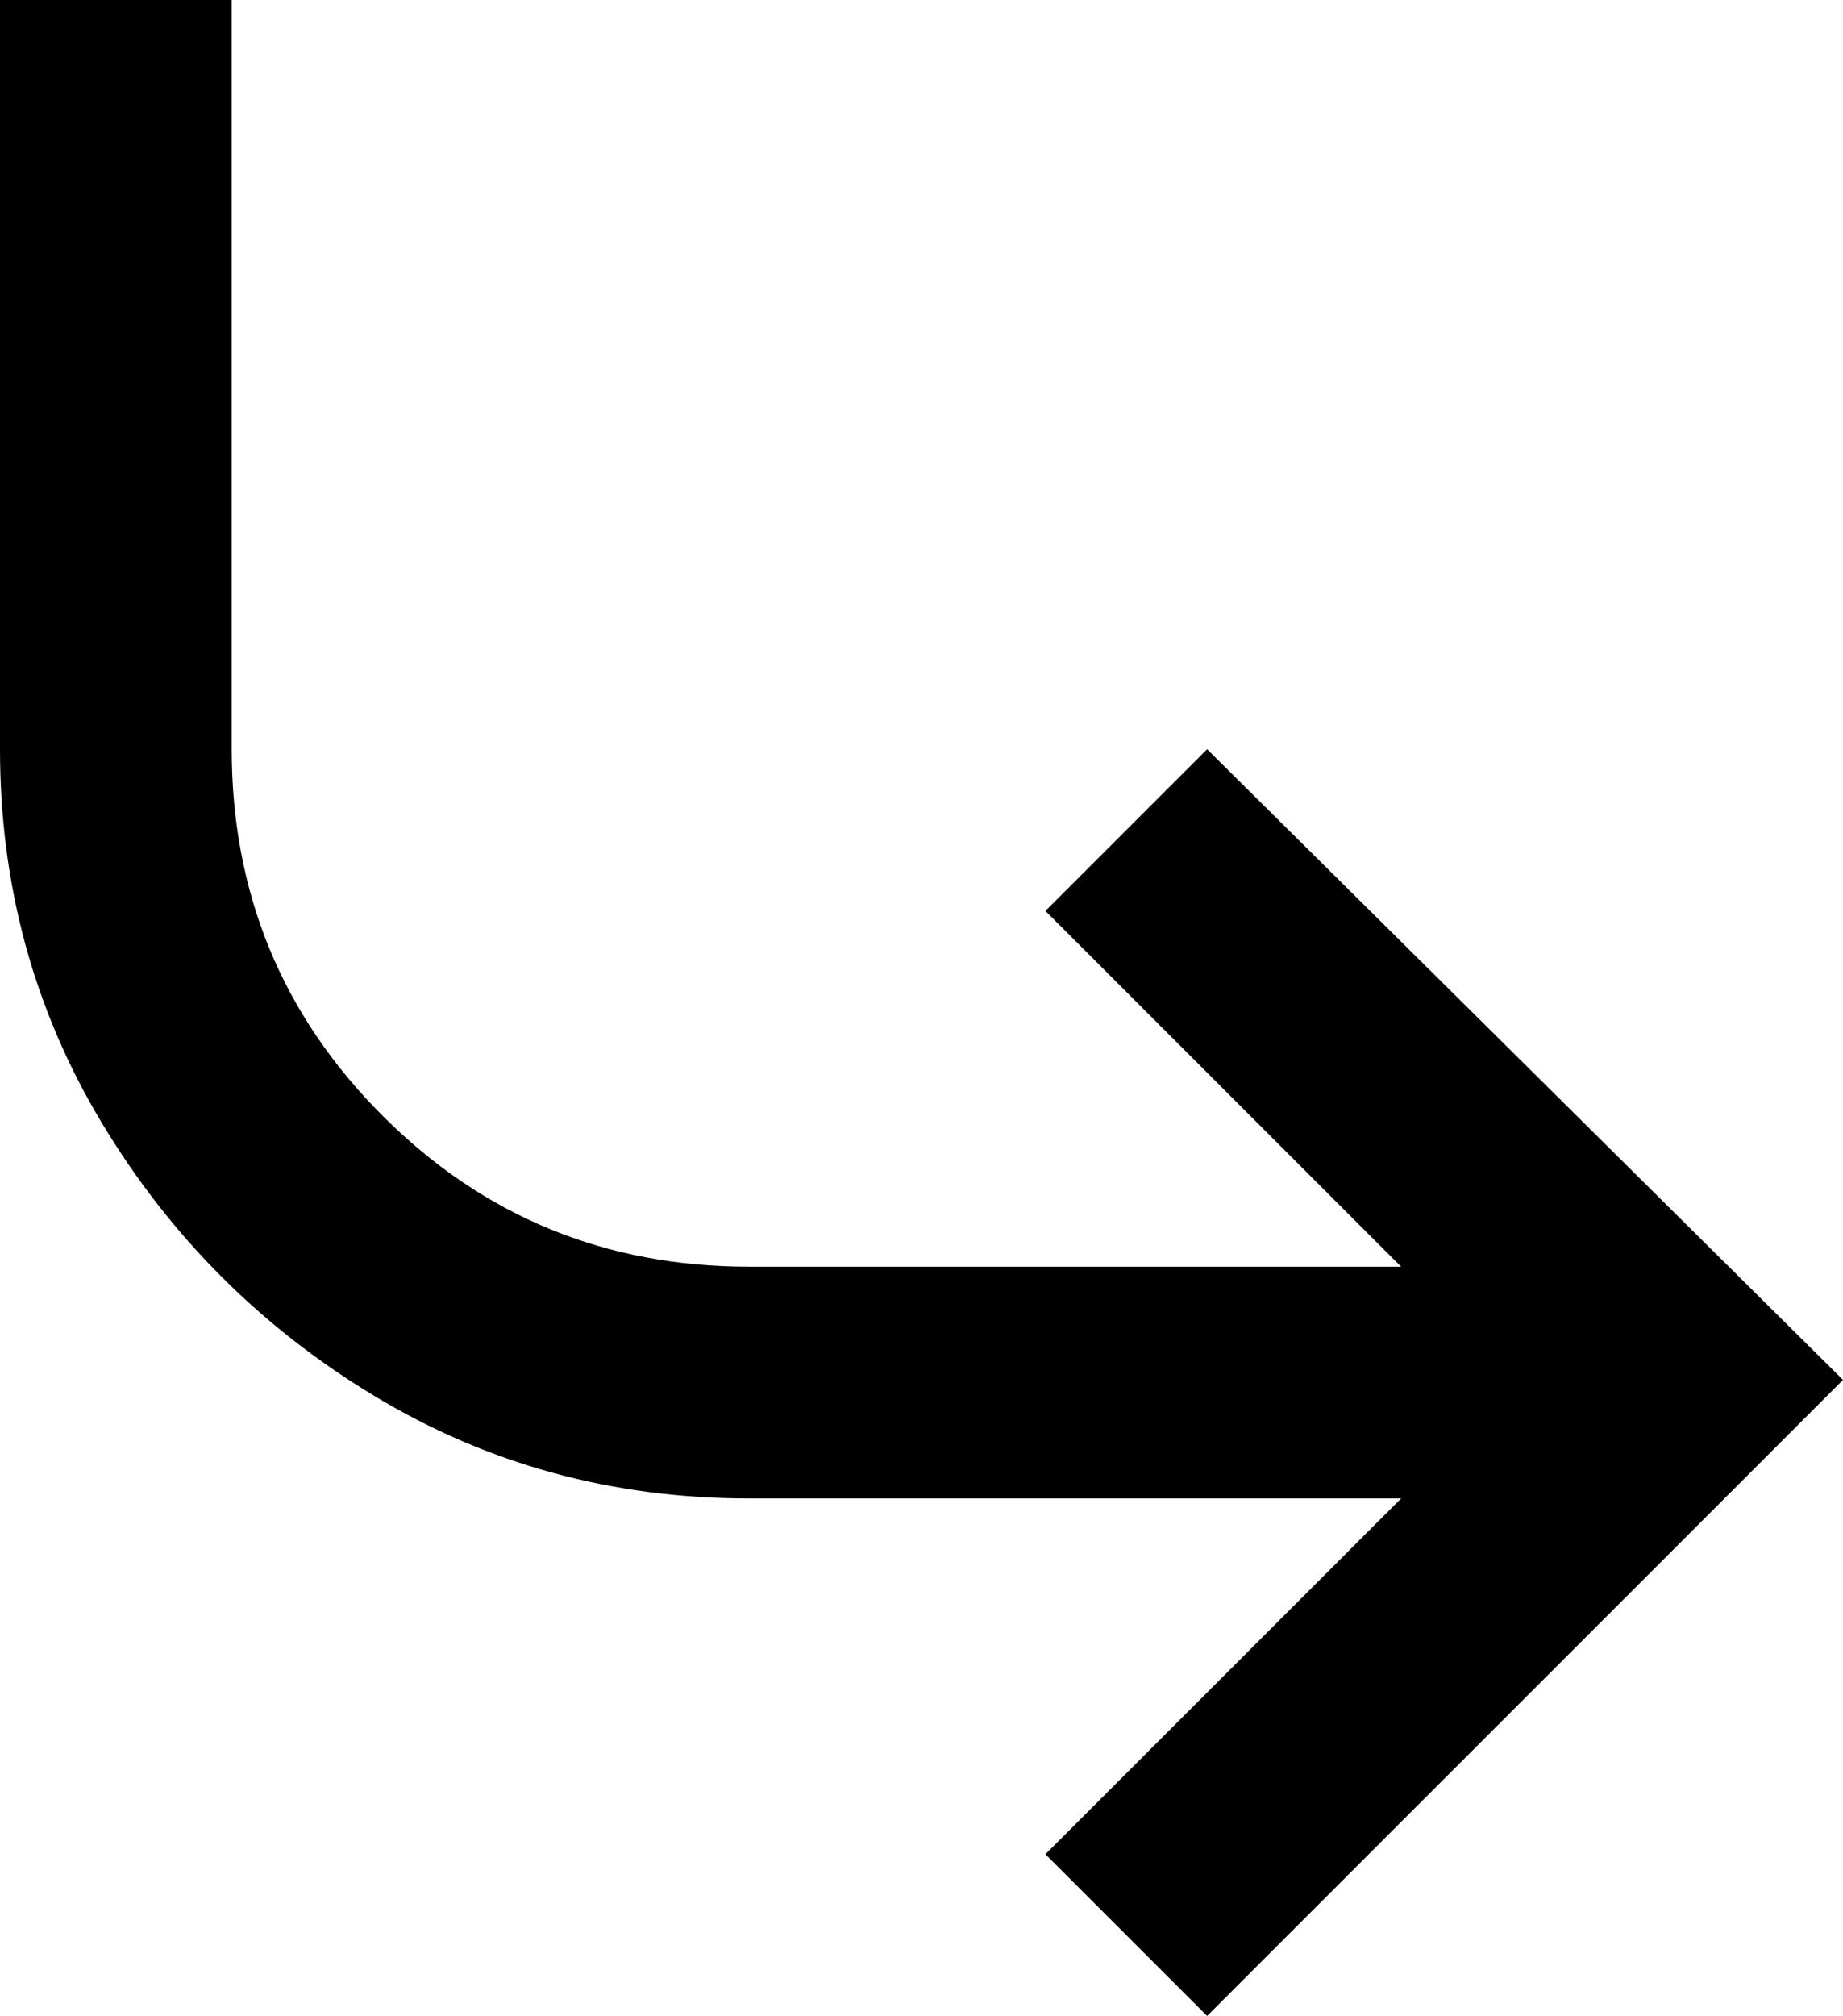 <svg xmlns="http://www.w3.org/2000/svg" viewBox="85 -11 342 374">
      <g transform="scale(1 -1) translate(0 -352)">
        <path d="M427 107 309 -11 279 19 345 85H224Q186 85 154.5 104.0Q123 123 104.0 154.5Q85 186 85 224V363H128V224Q128 184 156.0 156.0Q184 128 224 128H345L279 194L309 224Z" />
      </g>
    </svg>
